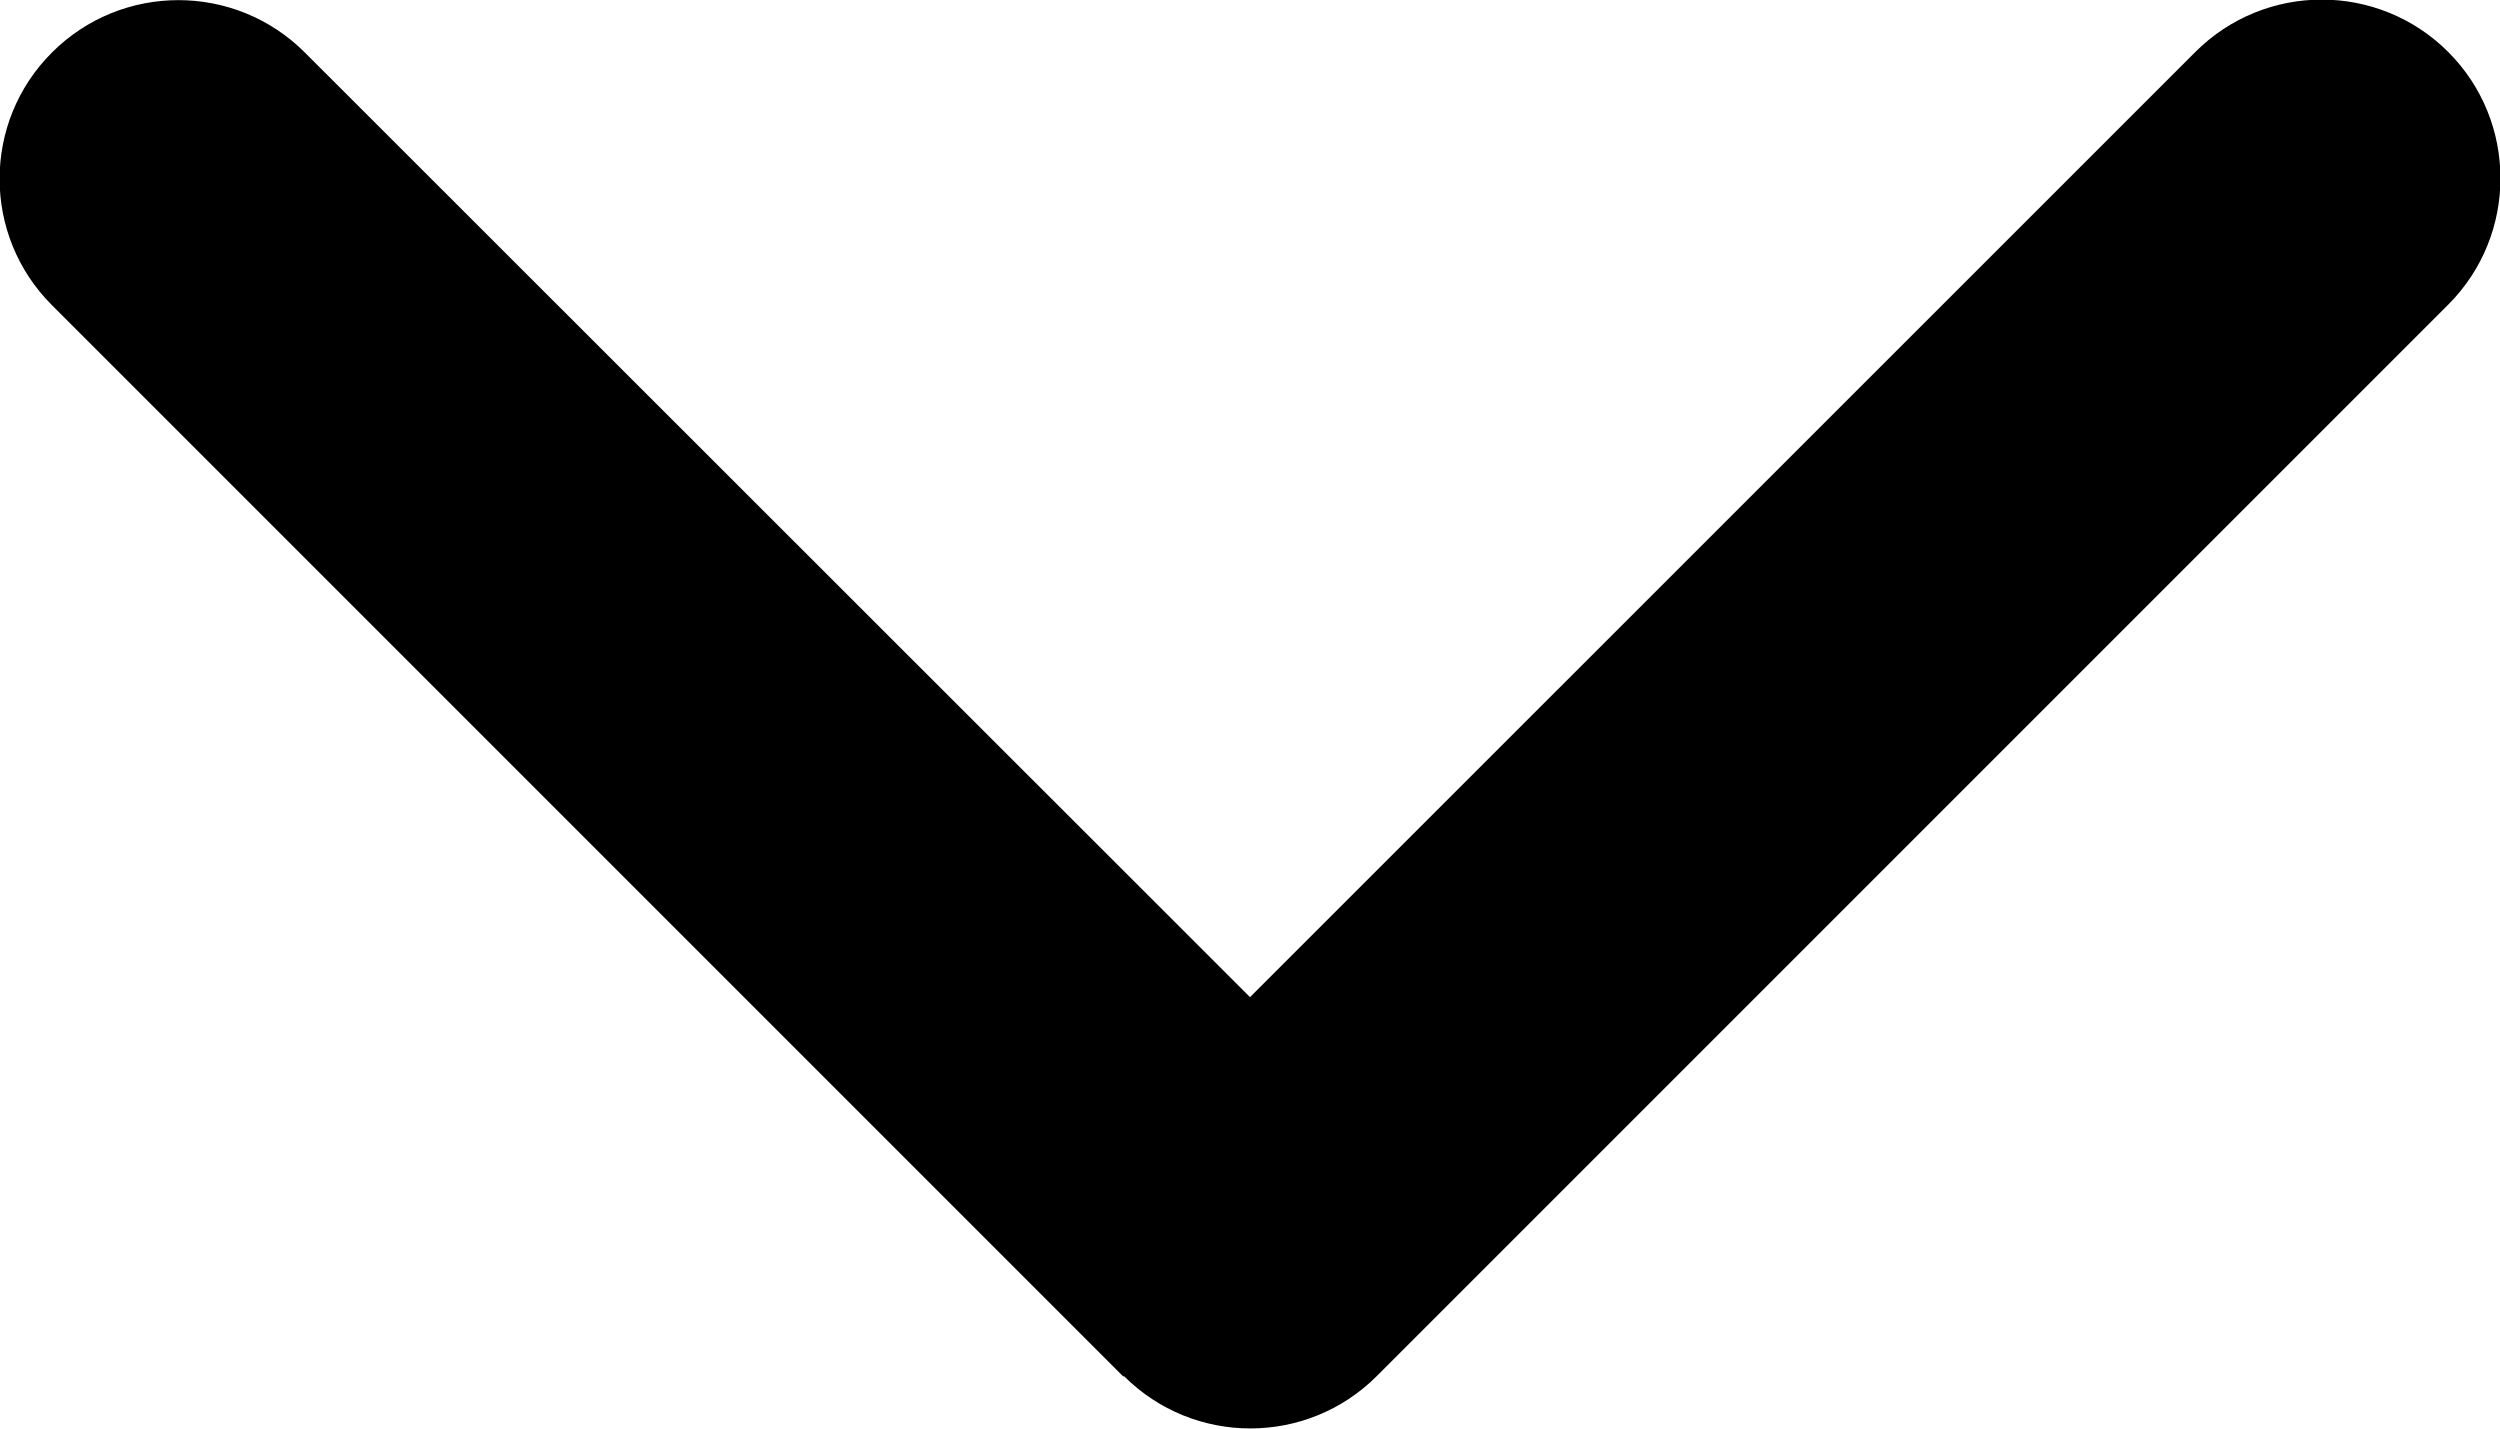 <svg width="14" height="8" viewBox="0 0 14 8" fill="none" xmlns="http://www.w3.org/2000/svg">
<path d="M6.294 7.706C6.685 8.097 7.319 8.097 7.71 7.706L13.71 1.706C14.1 1.316 14.1 0.681 13.71 0.291C13.319 -0.1 12.685 -0.1 12.294 0.291L7 5.584L1.707 0.294C1.316 -0.097 0.682 -0.097 0.291 0.294C-0.1 0.684 -0.1 1.319 0.291 1.709L6.291 7.709L6.294 7.706Z" fill="black"/>
</svg>
